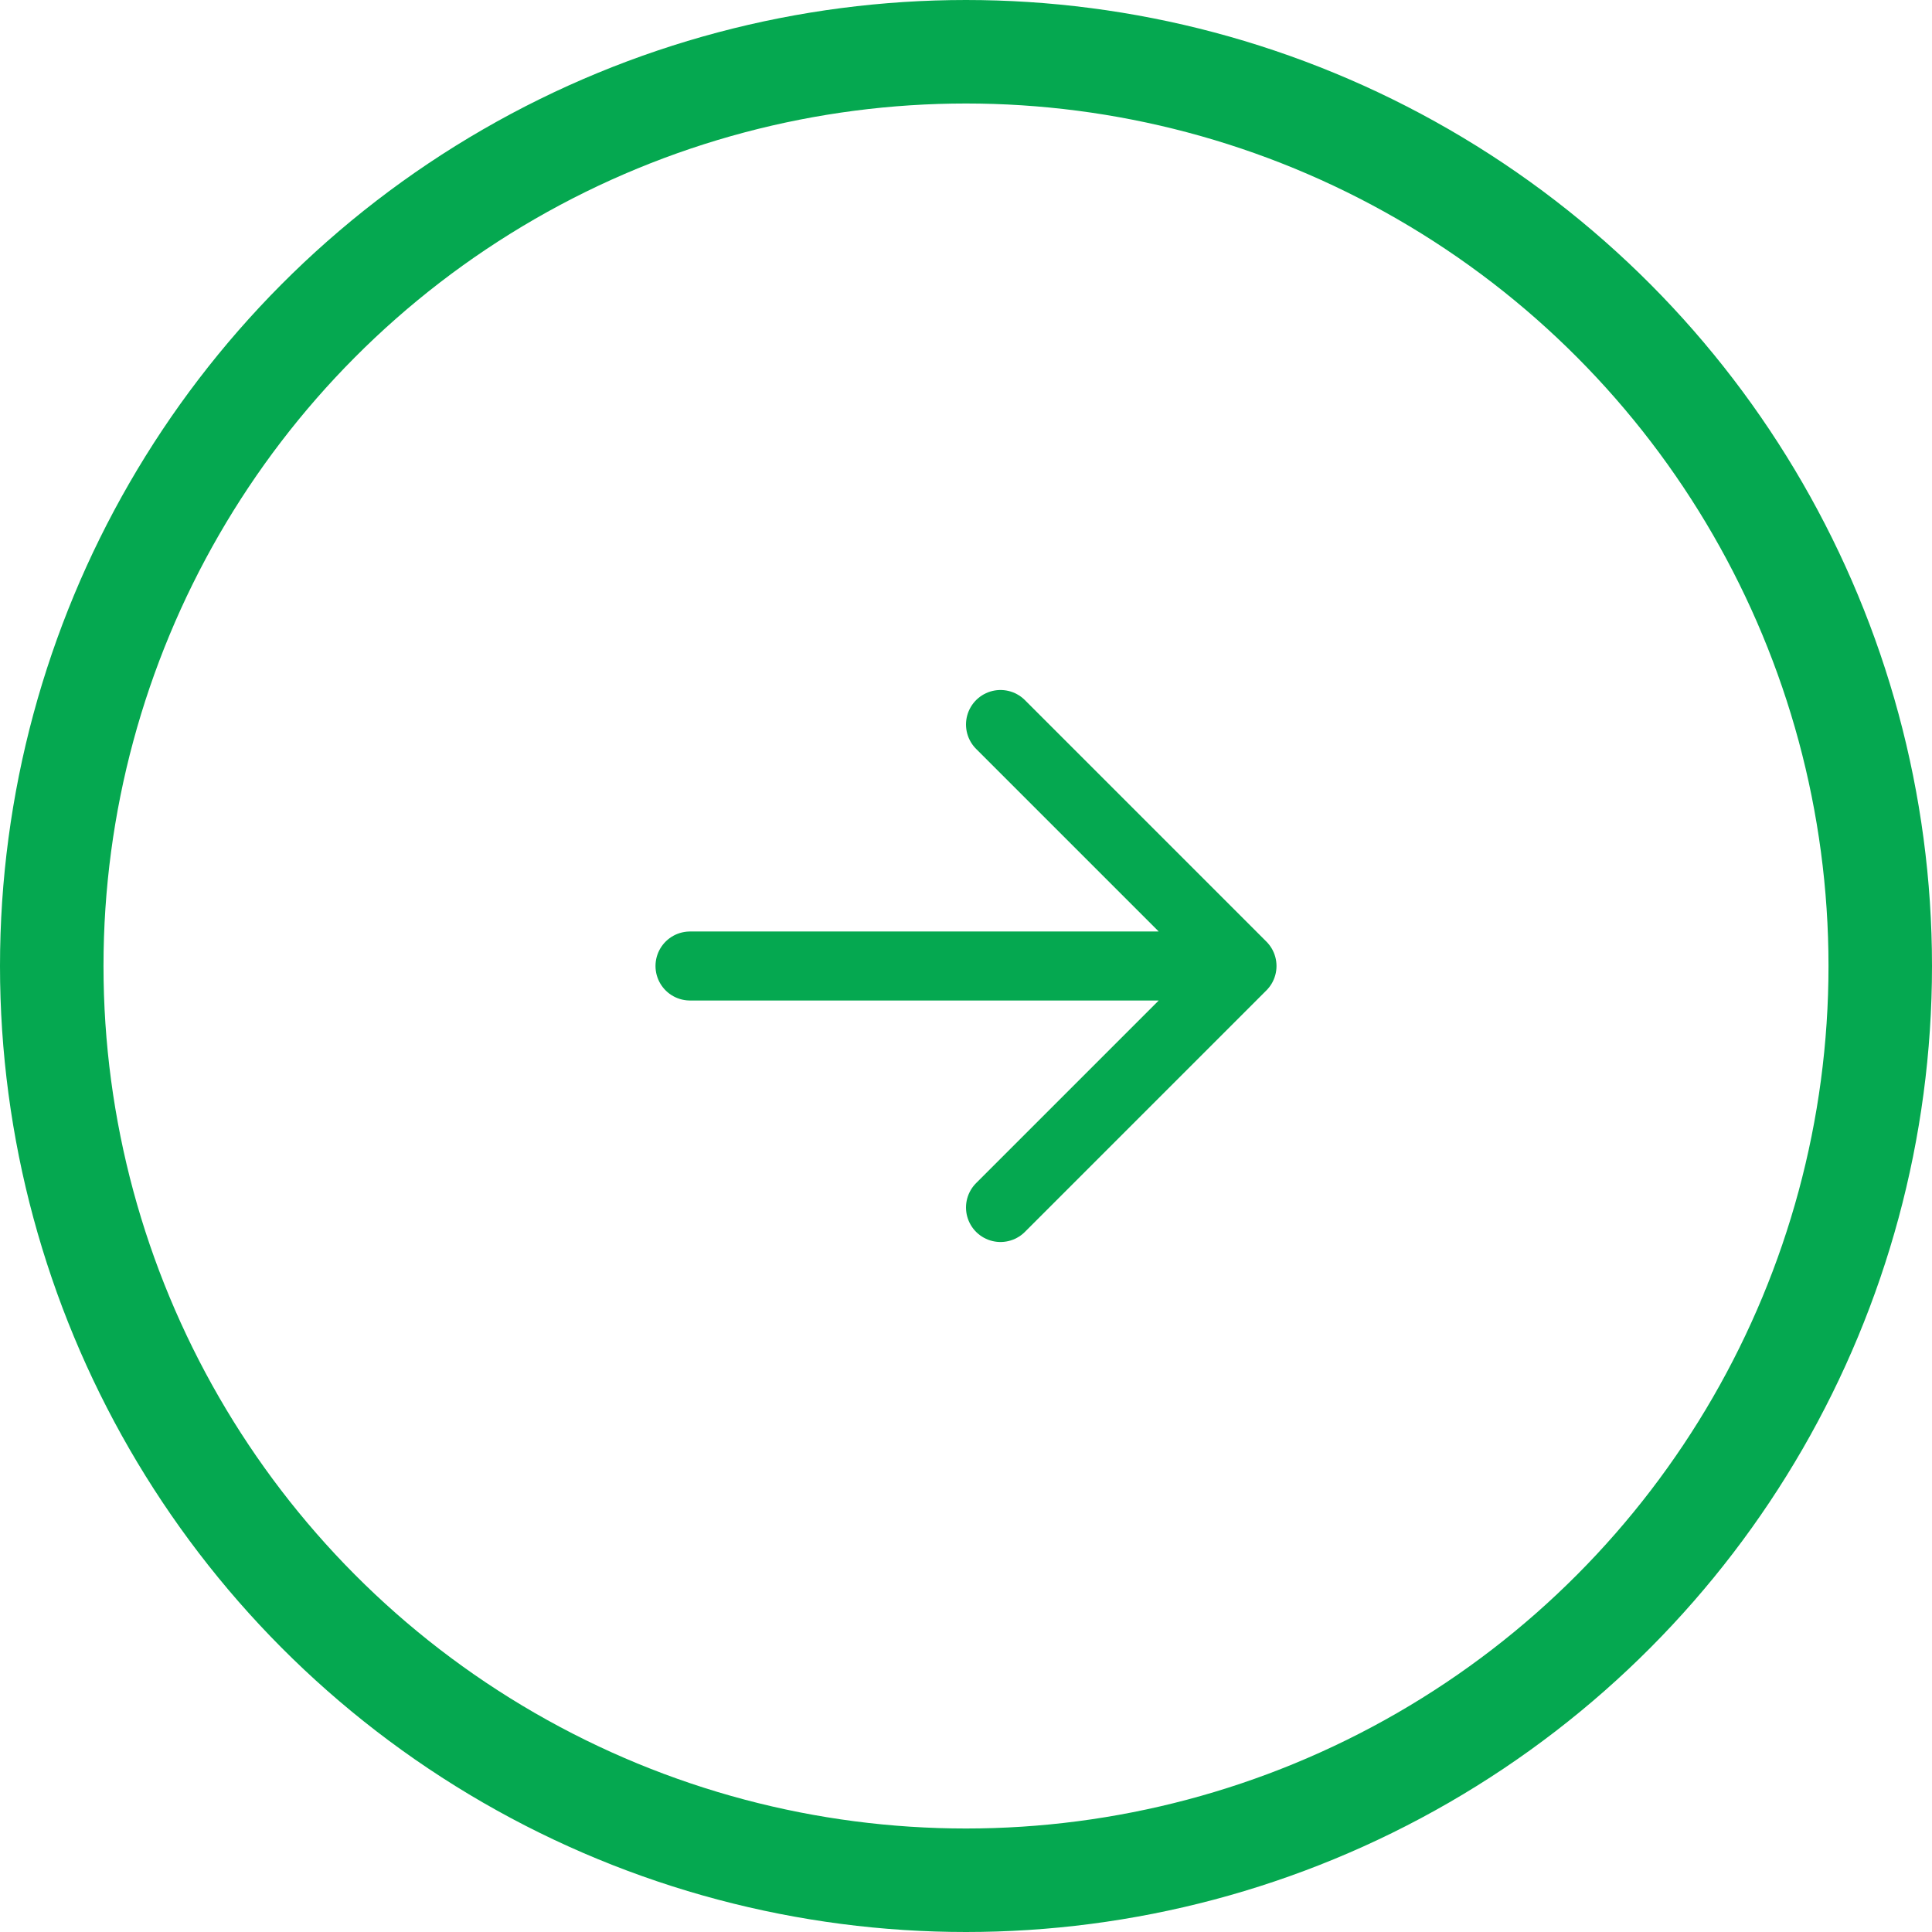 <svg width="56" height="56" viewBox="0 0 56 56" fill="none" xmlns="http://www.w3.org/2000/svg">
<circle cx="28" cy="28" r="26.5" stroke="#05A850" stroke-width="3"/>
<path d="M29 21L36 28L29 35M20 28H36H20Z" stroke="#05A850" stroke-width="2" stroke-linecap="round" stroke-linejoin="round"/>
</svg>
